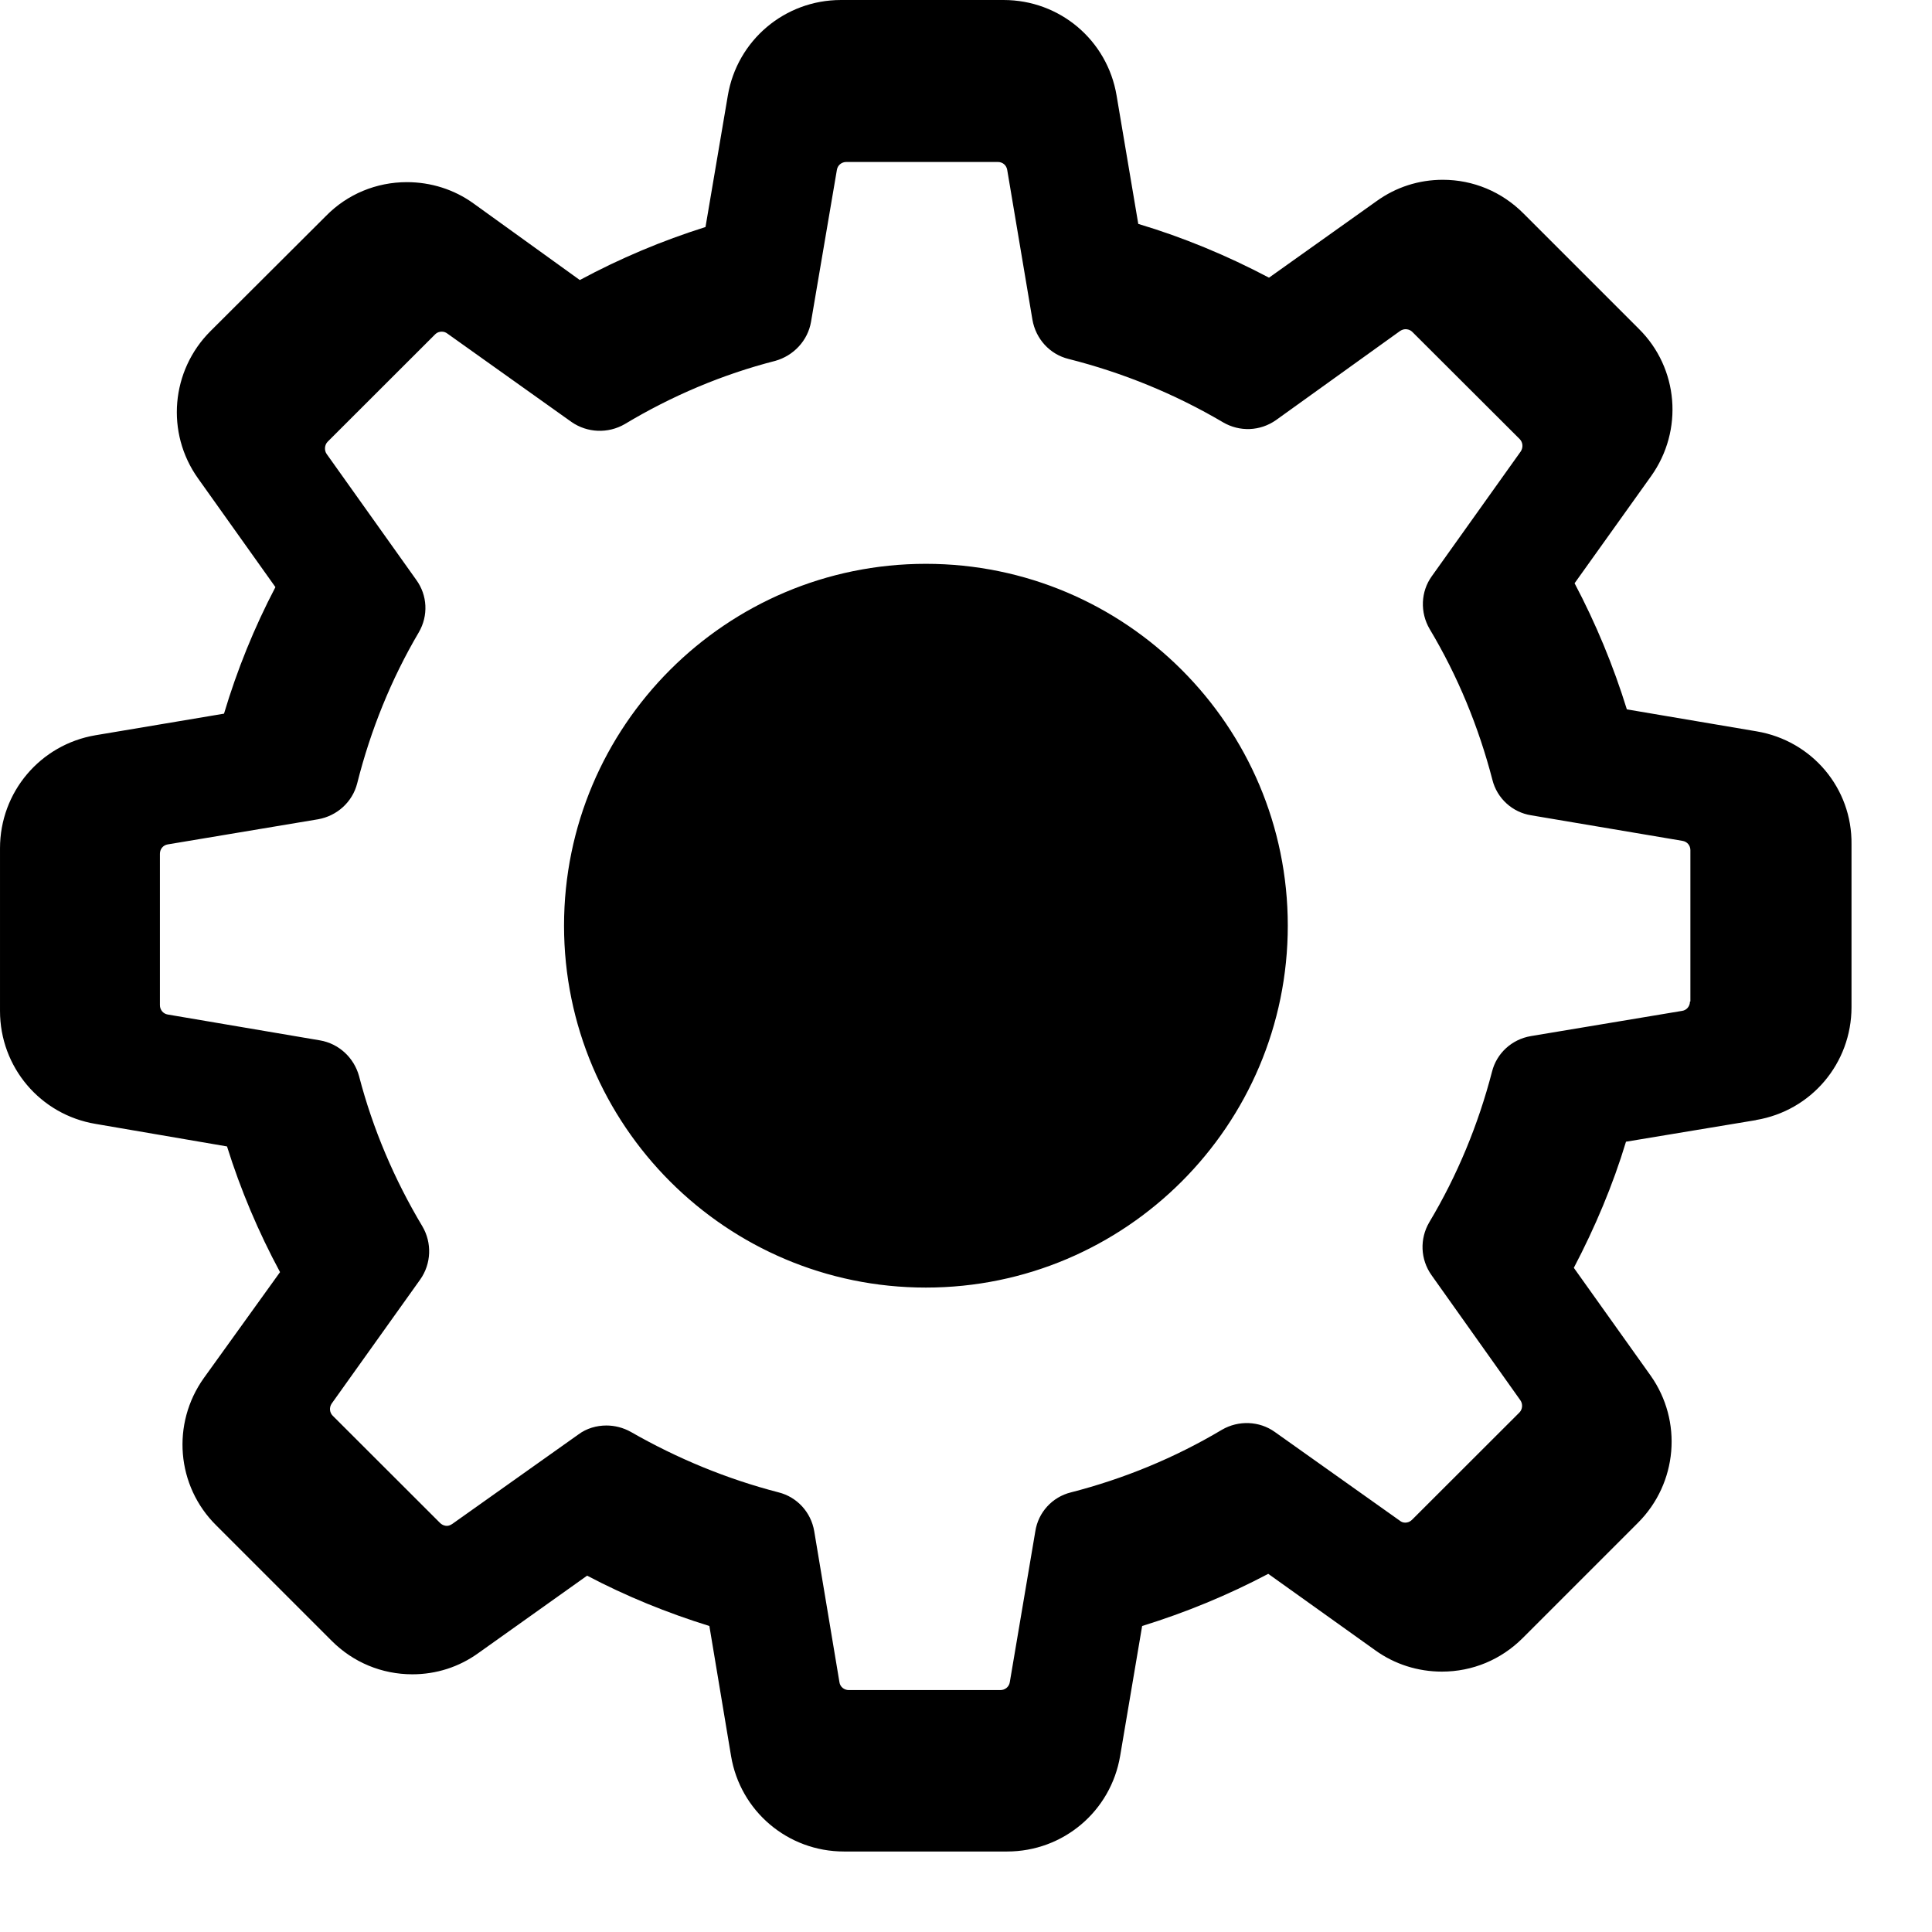<svg xmlns="http://www.w3.org/2000/svg" xmlns:xlink="http://www.w3.org/1999/xlink" width="100%" height="100%" fill-rule="evenodd" stroke-linejoin="round" stroke-miterlimit="1.414" clip-rule="evenodd" version="1.1" viewBox="0 0 18 18" xml:space="preserve"><path d="M16.36,10.436l-1.211,0.201c-0.122,0.404 -0.288,0.797 -0.486,1.175l0.714,1.002c0.302,0.425 0.252,1.005 -0.116,1.373l-1.074,1.074c-0.202,0.202 -0.468,0.313 -0.753,0.313c-0.223,0 -0.439,-0.068 -0.62,-0.198l-0.998,-0.713c-0.375,0.198 -0.768,0.36 -1.175,0.486l-0.205,1.211c-0.087,0.515 -0.53,0.89 -1.053,0.89l-1.52,0c-0.523,0 -0.966,-0.375 -1.052,-0.89l-0.202,-1.211c-0.393,-0.122 -0.775,-0.277 -1.139,-0.469l-1.013,0.721c-0.18,0.13 -0.392,0.198 -0.615,0.198c-0.285,0 -0.552,-0.111 -0.753,-0.313l-1.074,-1.074c-0.372,-0.367 -0.419,-0.948 -0.116,-1.373l0.71,-0.987c-0.202,-0.375 -0.368,-0.768 -0.494,-1.171l-1.225,-0.21c-0.515,-0.086 -0.89,-0.529 -0.89,-1.052l0,-1.516c0,-0.523 0.375,-0.966 0.89,-1.053l1.197,-0.201c0.122,-0.408 0.281,-0.801 0.479,-1.179l-0.721,-1.013c-0.303,-0.425 -0.252,-1.005 0.116,-1.372l1.077,-1.074c0.198,-0.202 0.468,-0.314 0.753,-0.314c0.223,0 0.44,0.068 0.62,0.198l0.991,0.714c0.375,-0.202 0.768,-0.367 1.171,-0.494l0.208,-1.225c0.087,-0.515 0.531,-0.89 1.053,-0.89l1.517,0c0.523,0 0.966,0.375 1.052,0.89l0.202,1.196c0.422,0.126 0.829,0.296 1.218,0.501l1.002,-0.713c0.18,-0.13 0.393,-0.199 0.617,-0.199c0.284,0 0.551,0.112 0.752,0.314l1.074,1.074c0.372,0.367 0.418,0.948 0.115,1.373l-0.713,0.998c0.198,0.375 0.361,0.768 0.487,1.175l1.21,0.205c0.515,0.087 0.89,0.53 0.883,1.053l0,1.516c0,0.523 -0.374,0.966 -0.89,1.052Zm-0.611,-2.515c0,-0.044 -0.03,-0.08 -0.074,-0.087l-1.409,-0.238c-0.174,-0.027 -0.319,-0.157 -0.362,-0.332c-0.128,-0.492 -0.322,-0.965 -0.584,-1.403c-0.091,-0.155 -0.084,-0.349 0.02,-0.493l0.829,-1.163c0.023,-0.036 0.02,-0.083 -0.01,-0.114l-1,-0.998c-0.023,-0.023 -0.05,-0.026 -0.064,-0.026c-0.017,0 -0.034,0.006 -0.05,0.016l-1.157,0.831c-0.148,0.104 -0.339,0.111 -0.494,0.02c-0.45,-0.265 -0.933,-0.462 -1.439,-0.59c-0.175,-0.043 -0.305,-0.187 -0.336,-0.365l-0.235,-1.396c-0.007,-0.044 -0.043,-0.074 -0.087,-0.074l-1.412,0c-0.044,0 -0.081,0.03 -0.088,0.074l-0.241,1.416c-0.03,0.174 -0.162,0.315 -0.333,0.363c-0.492,0.126 -0.966,0.327 -1.402,0.589c-0.155,0.09 -0.349,0.083 -0.497,-0.02l-1.157,-0.824c-0.013,-0.01 -0.031,-0.017 -0.05,-0.017c-0.017,0 -0.041,0.003 -0.064,0.026l-1,0.999c-0.03,0.03 -0.033,0.081 -0.01,0.114l0.835,1.173c0.105,0.144 0.114,0.334 0.024,0.489c-0.258,0.438 -0.45,0.914 -0.574,1.407c-0.044,0.174 -0.188,0.304 -0.365,0.335l-1.4,0.234c-0.043,0.007 -0.073,0.043 -0.073,0.087l0,1.411c0,0.043 0.03,0.08 0.073,0.087l1.419,0.241c0.175,0.03 0.316,0.161 0.363,0.332c0.128,0.492 0.329,0.964 0.59,1.4c0.091,0.154 0.084,0.349 -0.02,0.496l-0.825,1.156c-0.024,0.036 -0.02,0.083 0.01,0.113l1,0.999c0.024,0.023 0.05,0.027 0.063,0.027c0.018,0 0.034,-0.007 0.051,-0.018l1.174,-0.833c0.077,-0.058 0.171,-0.084 0.262,-0.084c0.077,0 0.157,0.02 0.228,0.06c0.433,0.248 0.896,0.439 1.376,0.563c0.171,0.043 0.302,0.184 0.332,0.362l0.235,1.407c0.006,0.043 0.044,0.073 0.087,0.073l1.412,0c0.044,0 0.081,-0.03 0.088,-0.073l0.238,-1.407c0.027,-0.175 0.157,-0.319 0.332,-0.362c0.494,-0.127 0.966,-0.321 1.406,-0.583c0.154,-0.09 0.349,-0.083 0.493,0.02l1.165,0.827c0.013,0.011 0.03,0.018 0.05,0.018c0.017,0 0.04,-0.004 0.064,-0.027l1,-0.999c0.03,-0.03 0.033,-0.08 0.009,-0.114l-0.828,-1.166c-0.104,-0.147 -0.111,-0.338 -0.021,-0.492c0.262,-0.438 0.457,-0.911 0.585,-1.404c0.043,-0.171 0.184,-0.301 0.362,-0.331l1.409,-0.235c0.043,-0.006 0.073,-0.044 0.073,-0.087l0.004,0l0,-1.41Zm-7.123,4.075c-1.86,0 -3.371,-1.512 -3.371,-3.372c0,-1.86 1.511,-3.371 3.371,-3.371c1.861,0 3.372,1.511 3.372,3.371c0,1.86 -1.511,3.372 -3.372,3.372Z"/></svg>